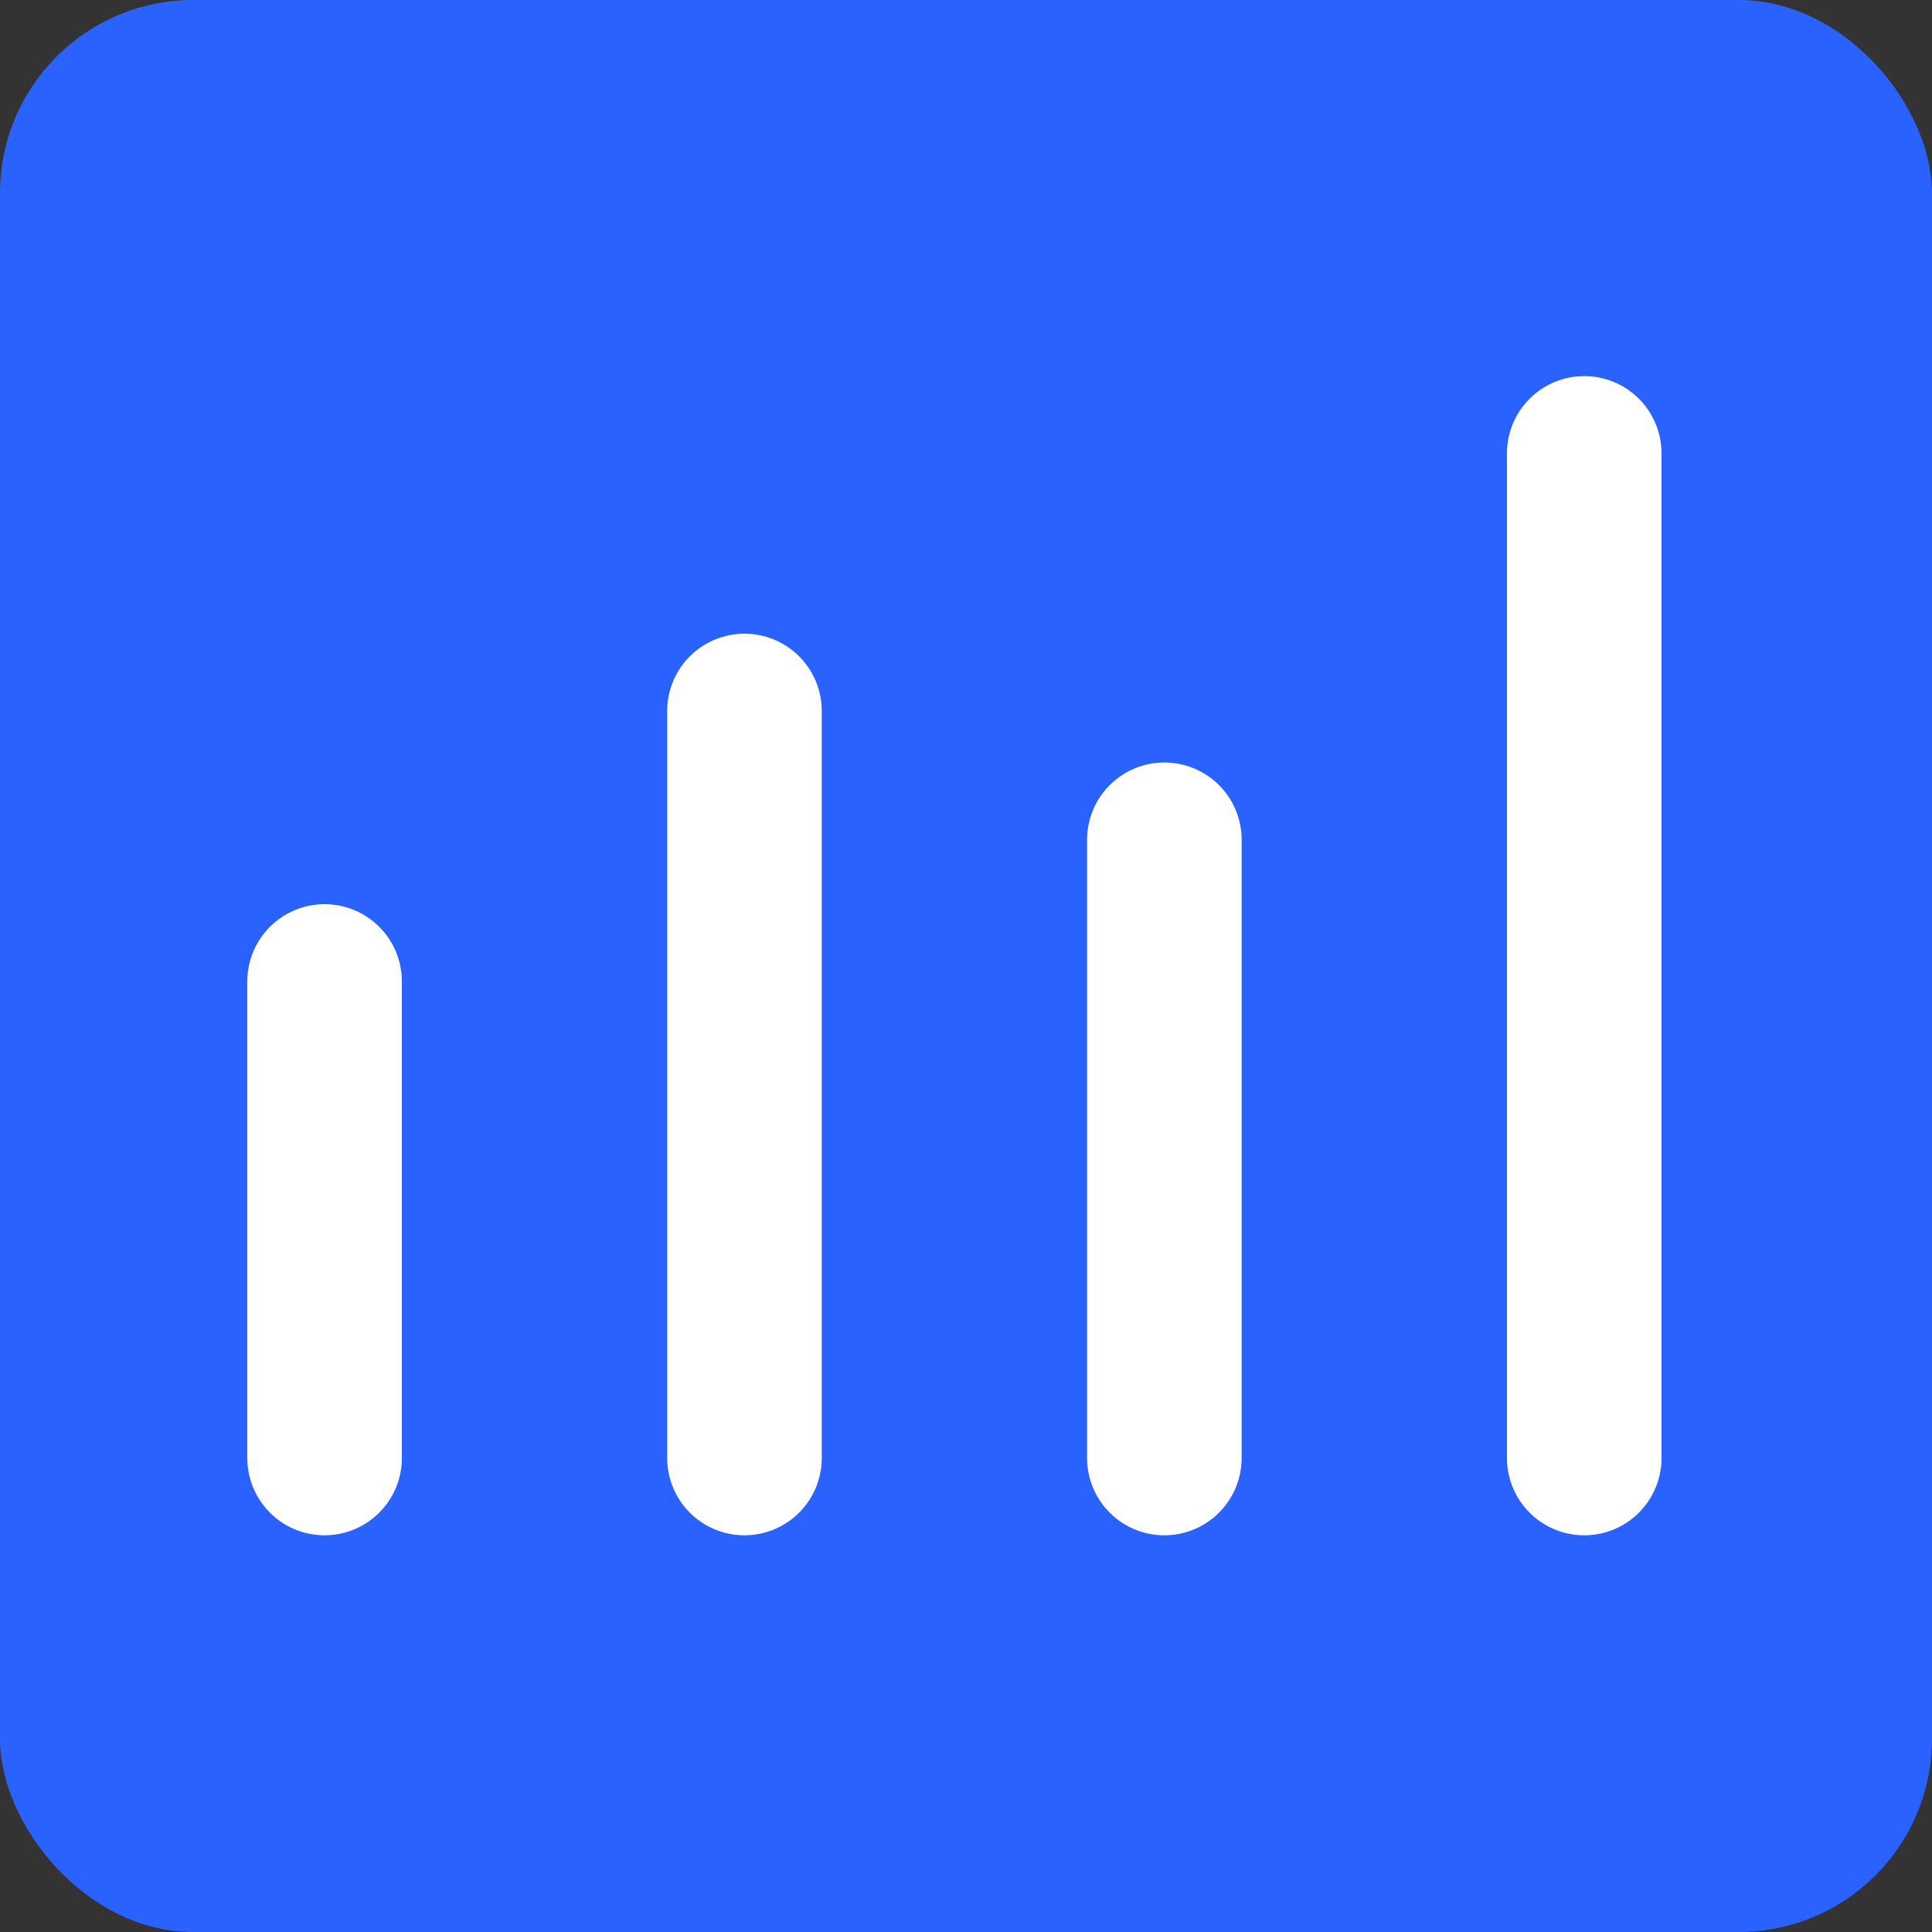 <svg width="750" height="750" viewBox="0 0 750 750" fill="none" xmlns="http://www.w3.org/2000/svg">
<rect x="0" y="0" width="750" height="750" fill="#333333" stroke="none"/>
<rect width="750" height="750" rx="75" fill="#2962FF"/>
<line x1="126" y1="381" x2="126" y2="566" stroke="white" stroke-width="60" stroke-linecap="round"/>
<line x1="289" y1="276" x2="289" y2="566" stroke="white" stroke-width="60" stroke-linecap="round"/>
<line x1="452" y1="326" x2="452" y2="566" stroke="white" stroke-width="60" stroke-linecap="round"/>
<line x1="615" y1="176" x2="615" y2="566" stroke="white" stroke-width="60" stroke-linecap="round"/>
</svg>
